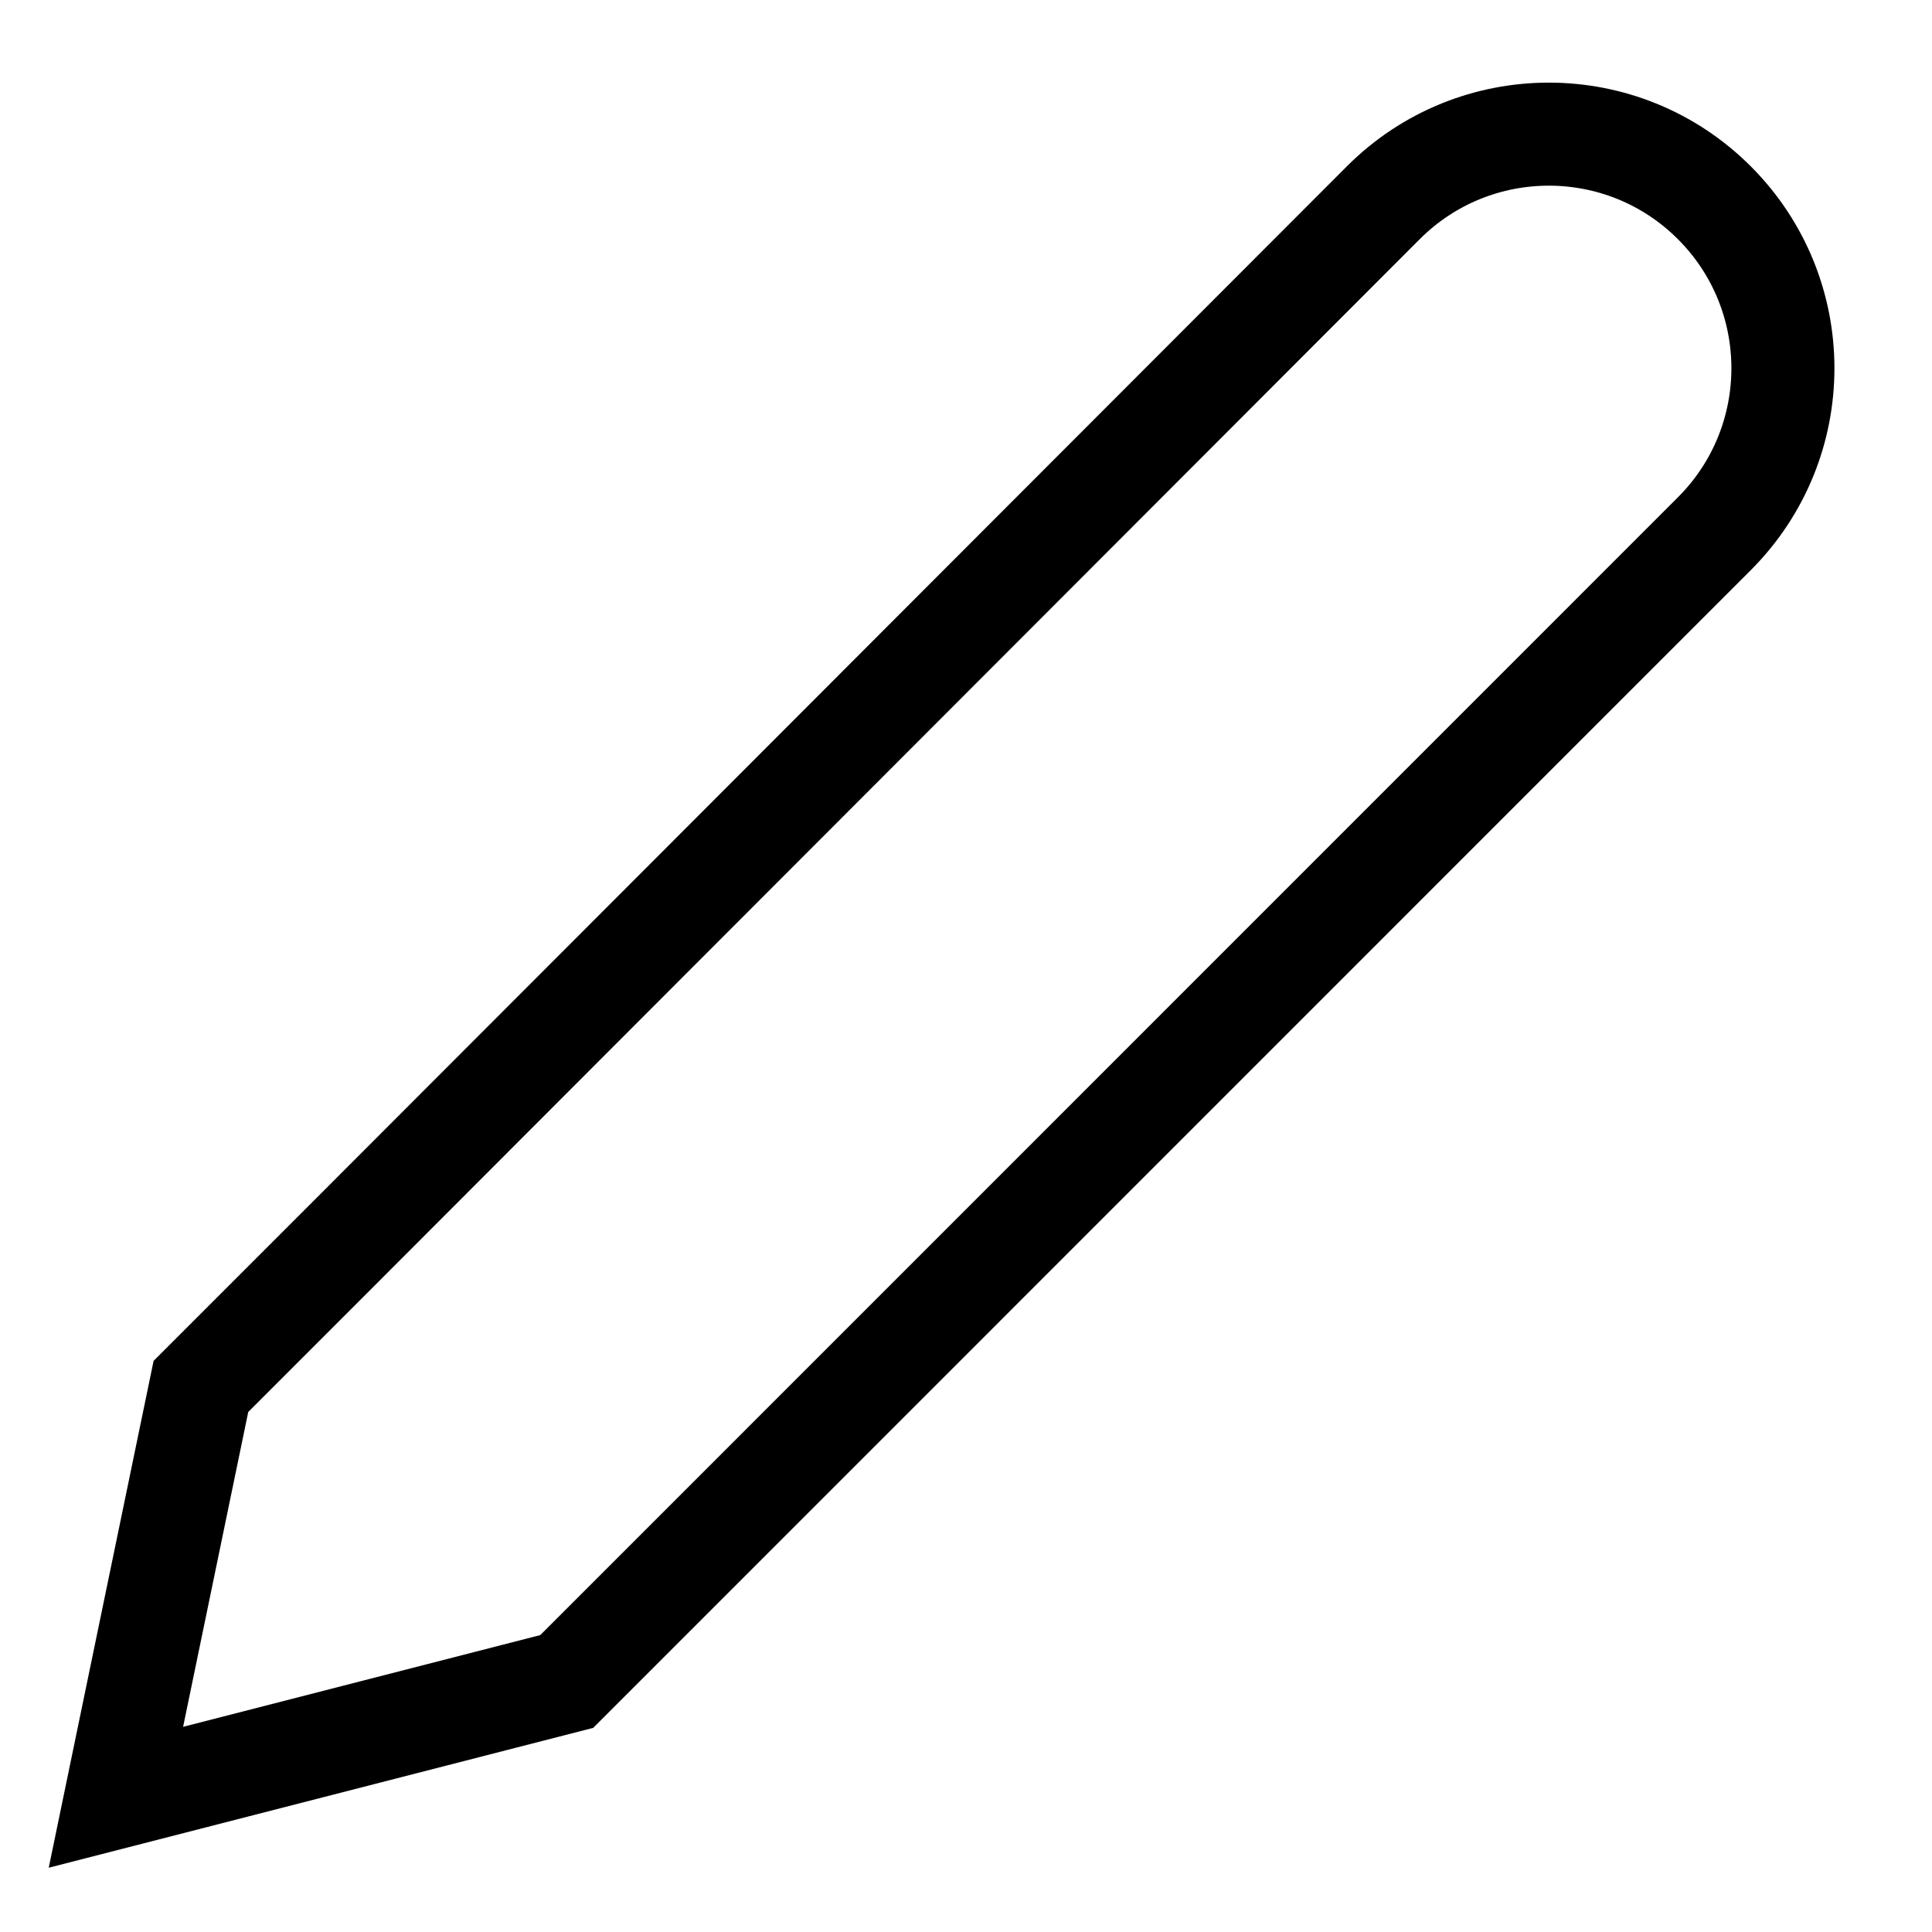 <svg width="15" height="15" viewBox="0 0 15 15" fill="none" xmlns="http://www.w3.org/2000/svg">
<path d="M1.56 10.764L0.9 13.954L4.4 13.055L5.39 12.065L13.31 4.144C14.02 3.434 14.02 2.284 13.31 1.574C12.6 0.864 11.45 0.864 10.74 1.574L2.65 9.674L1.56 10.764V10.764Z" stroke="black" stroke-width="0.8" strokeLinejoin="round"/>
</svg>
